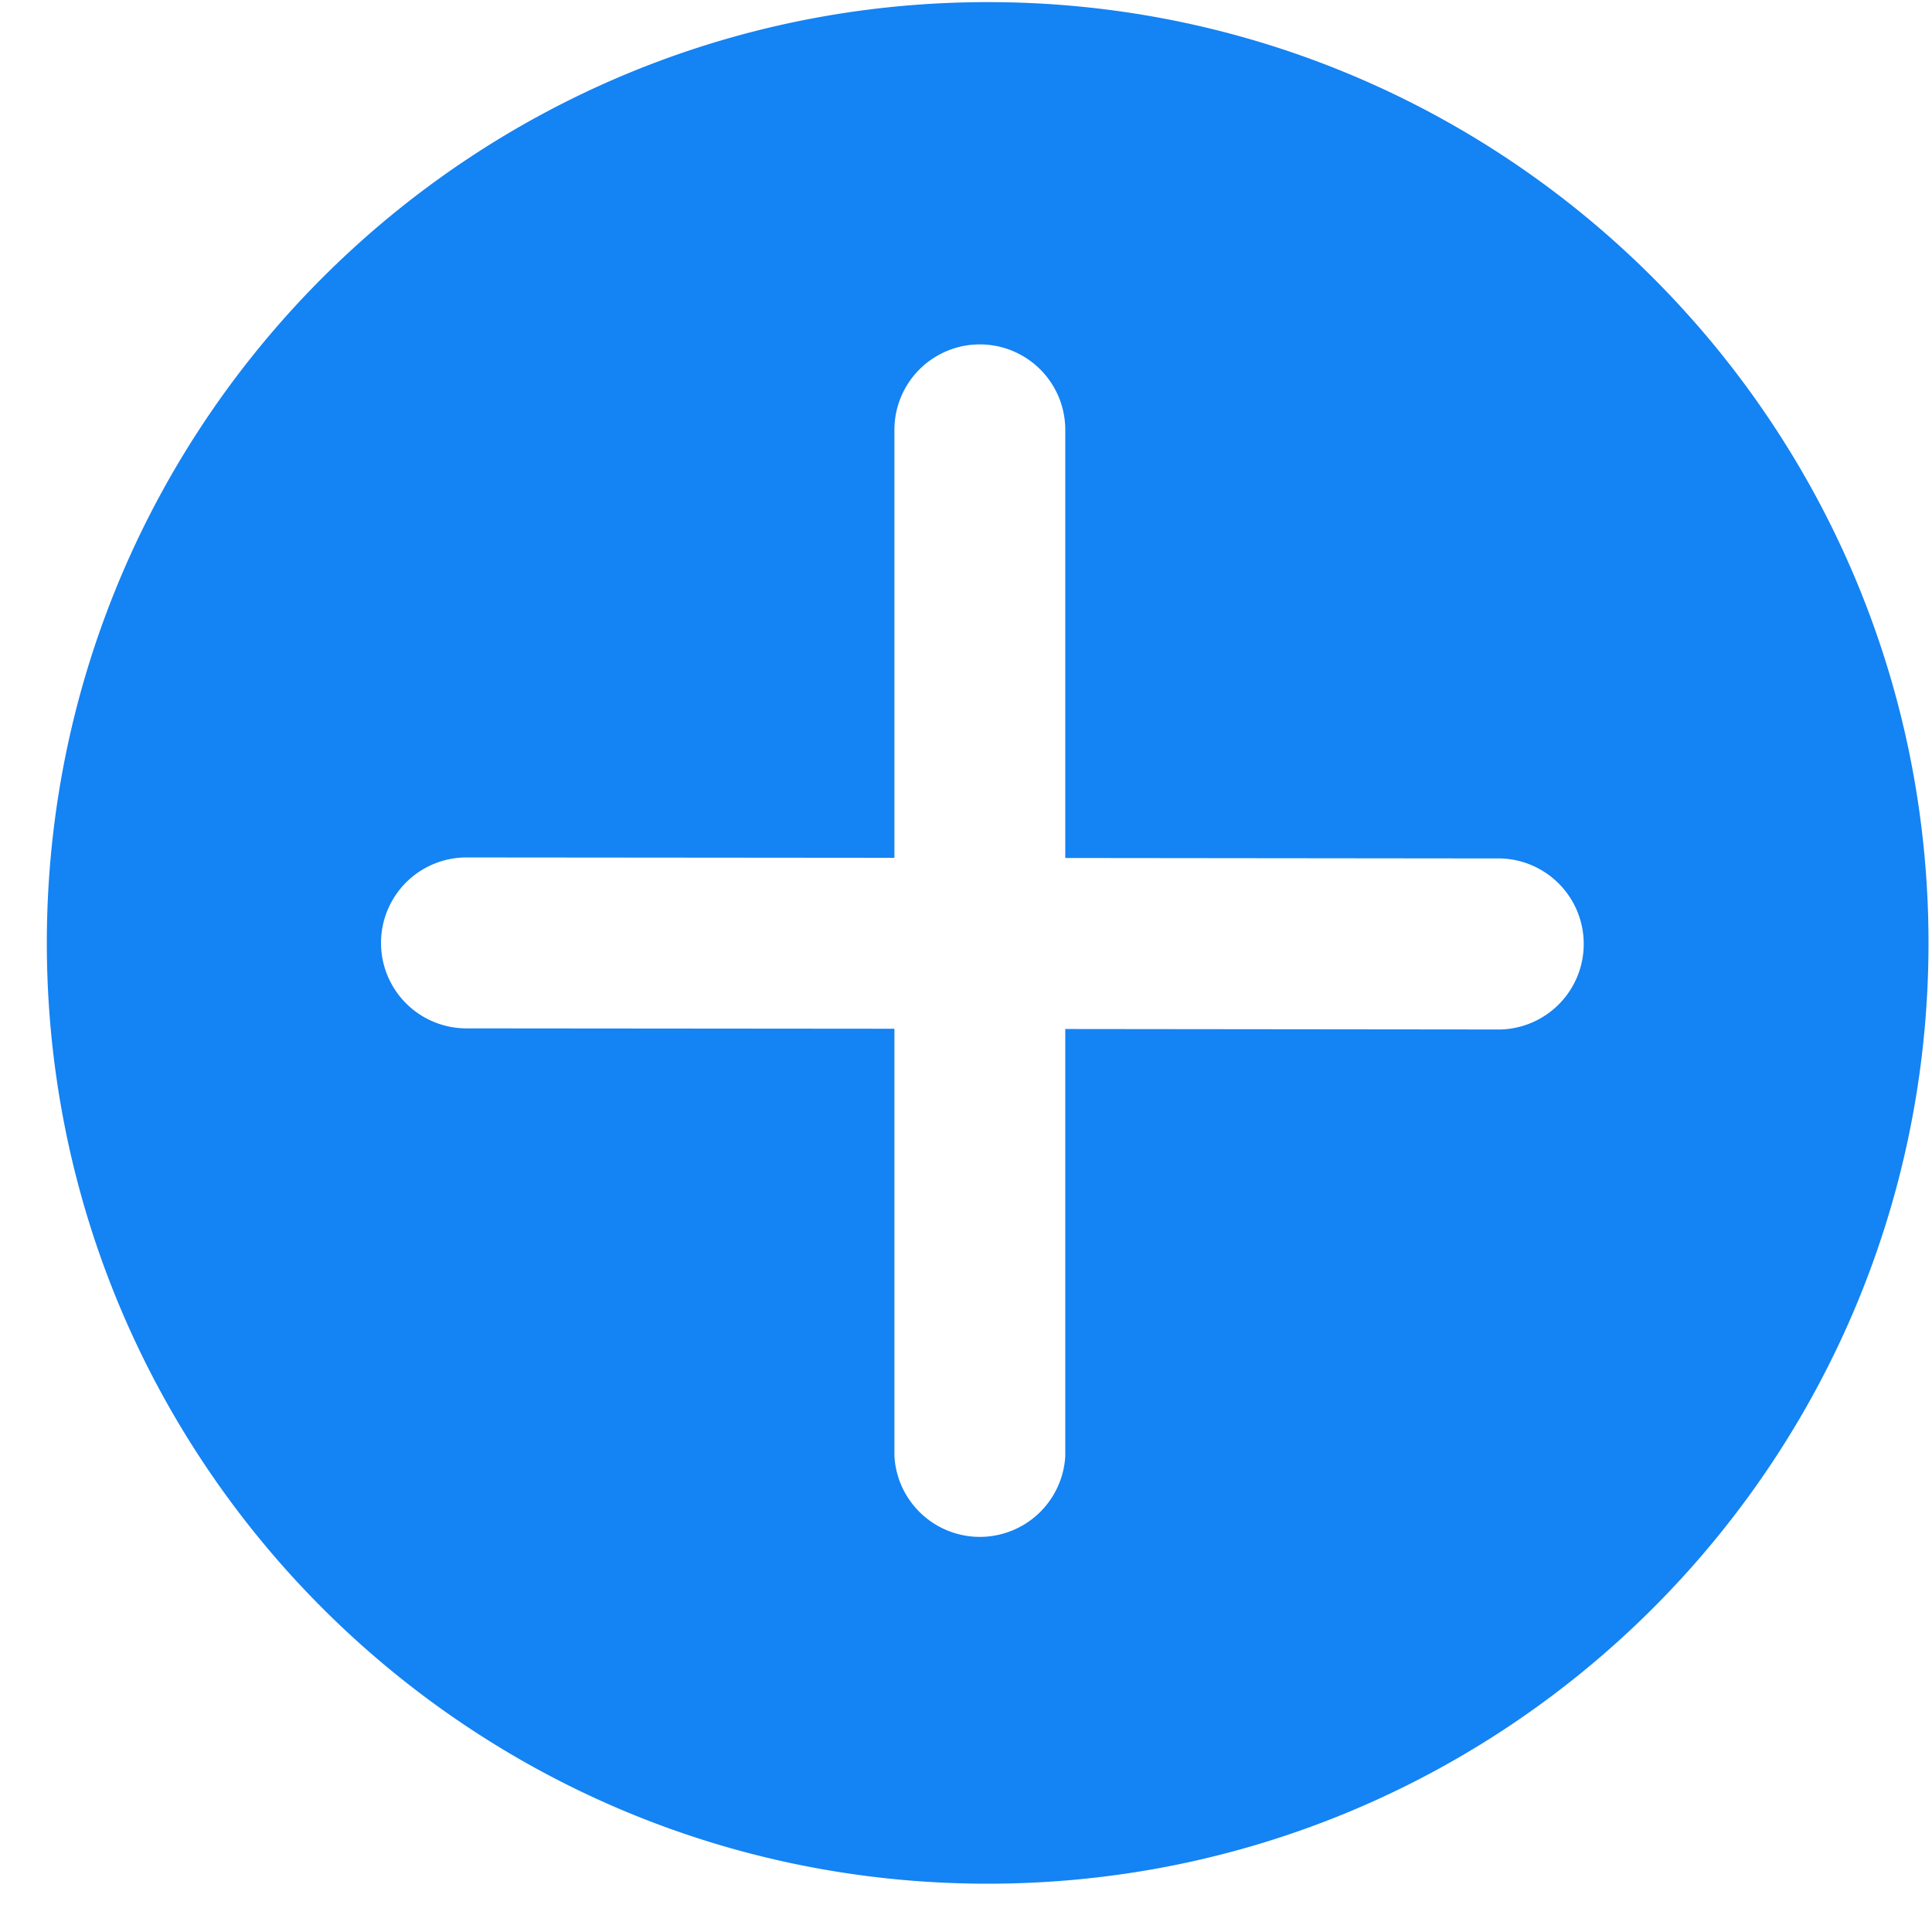 <svg xmlns="http://www.w3.org/2000/svg" width="21" height="21">
    <path fill-rule="evenodd" fill="#1483F3" d="M10.757.023C5.108.012.522 4.582.509 10.229.5 15.878 5.068 20.464 10.715 20.475c5.65.011 10.236-4.558 10.247-10.206C20.972 4.622 16.403.034 10.757.023zm5.558 11.167h-.003l-4.733-.005v4.643a.93.93 0 0 1-1.857 0v-4.646l-4.653-.004a.928.928 0 1 1 .003-1.858h.002l4.648.004V4.672a.928.928 0 1 1 1.857 0v4.654l4.736.005a.93.93 0 0 1 0 1.859z"/>
</svg>
